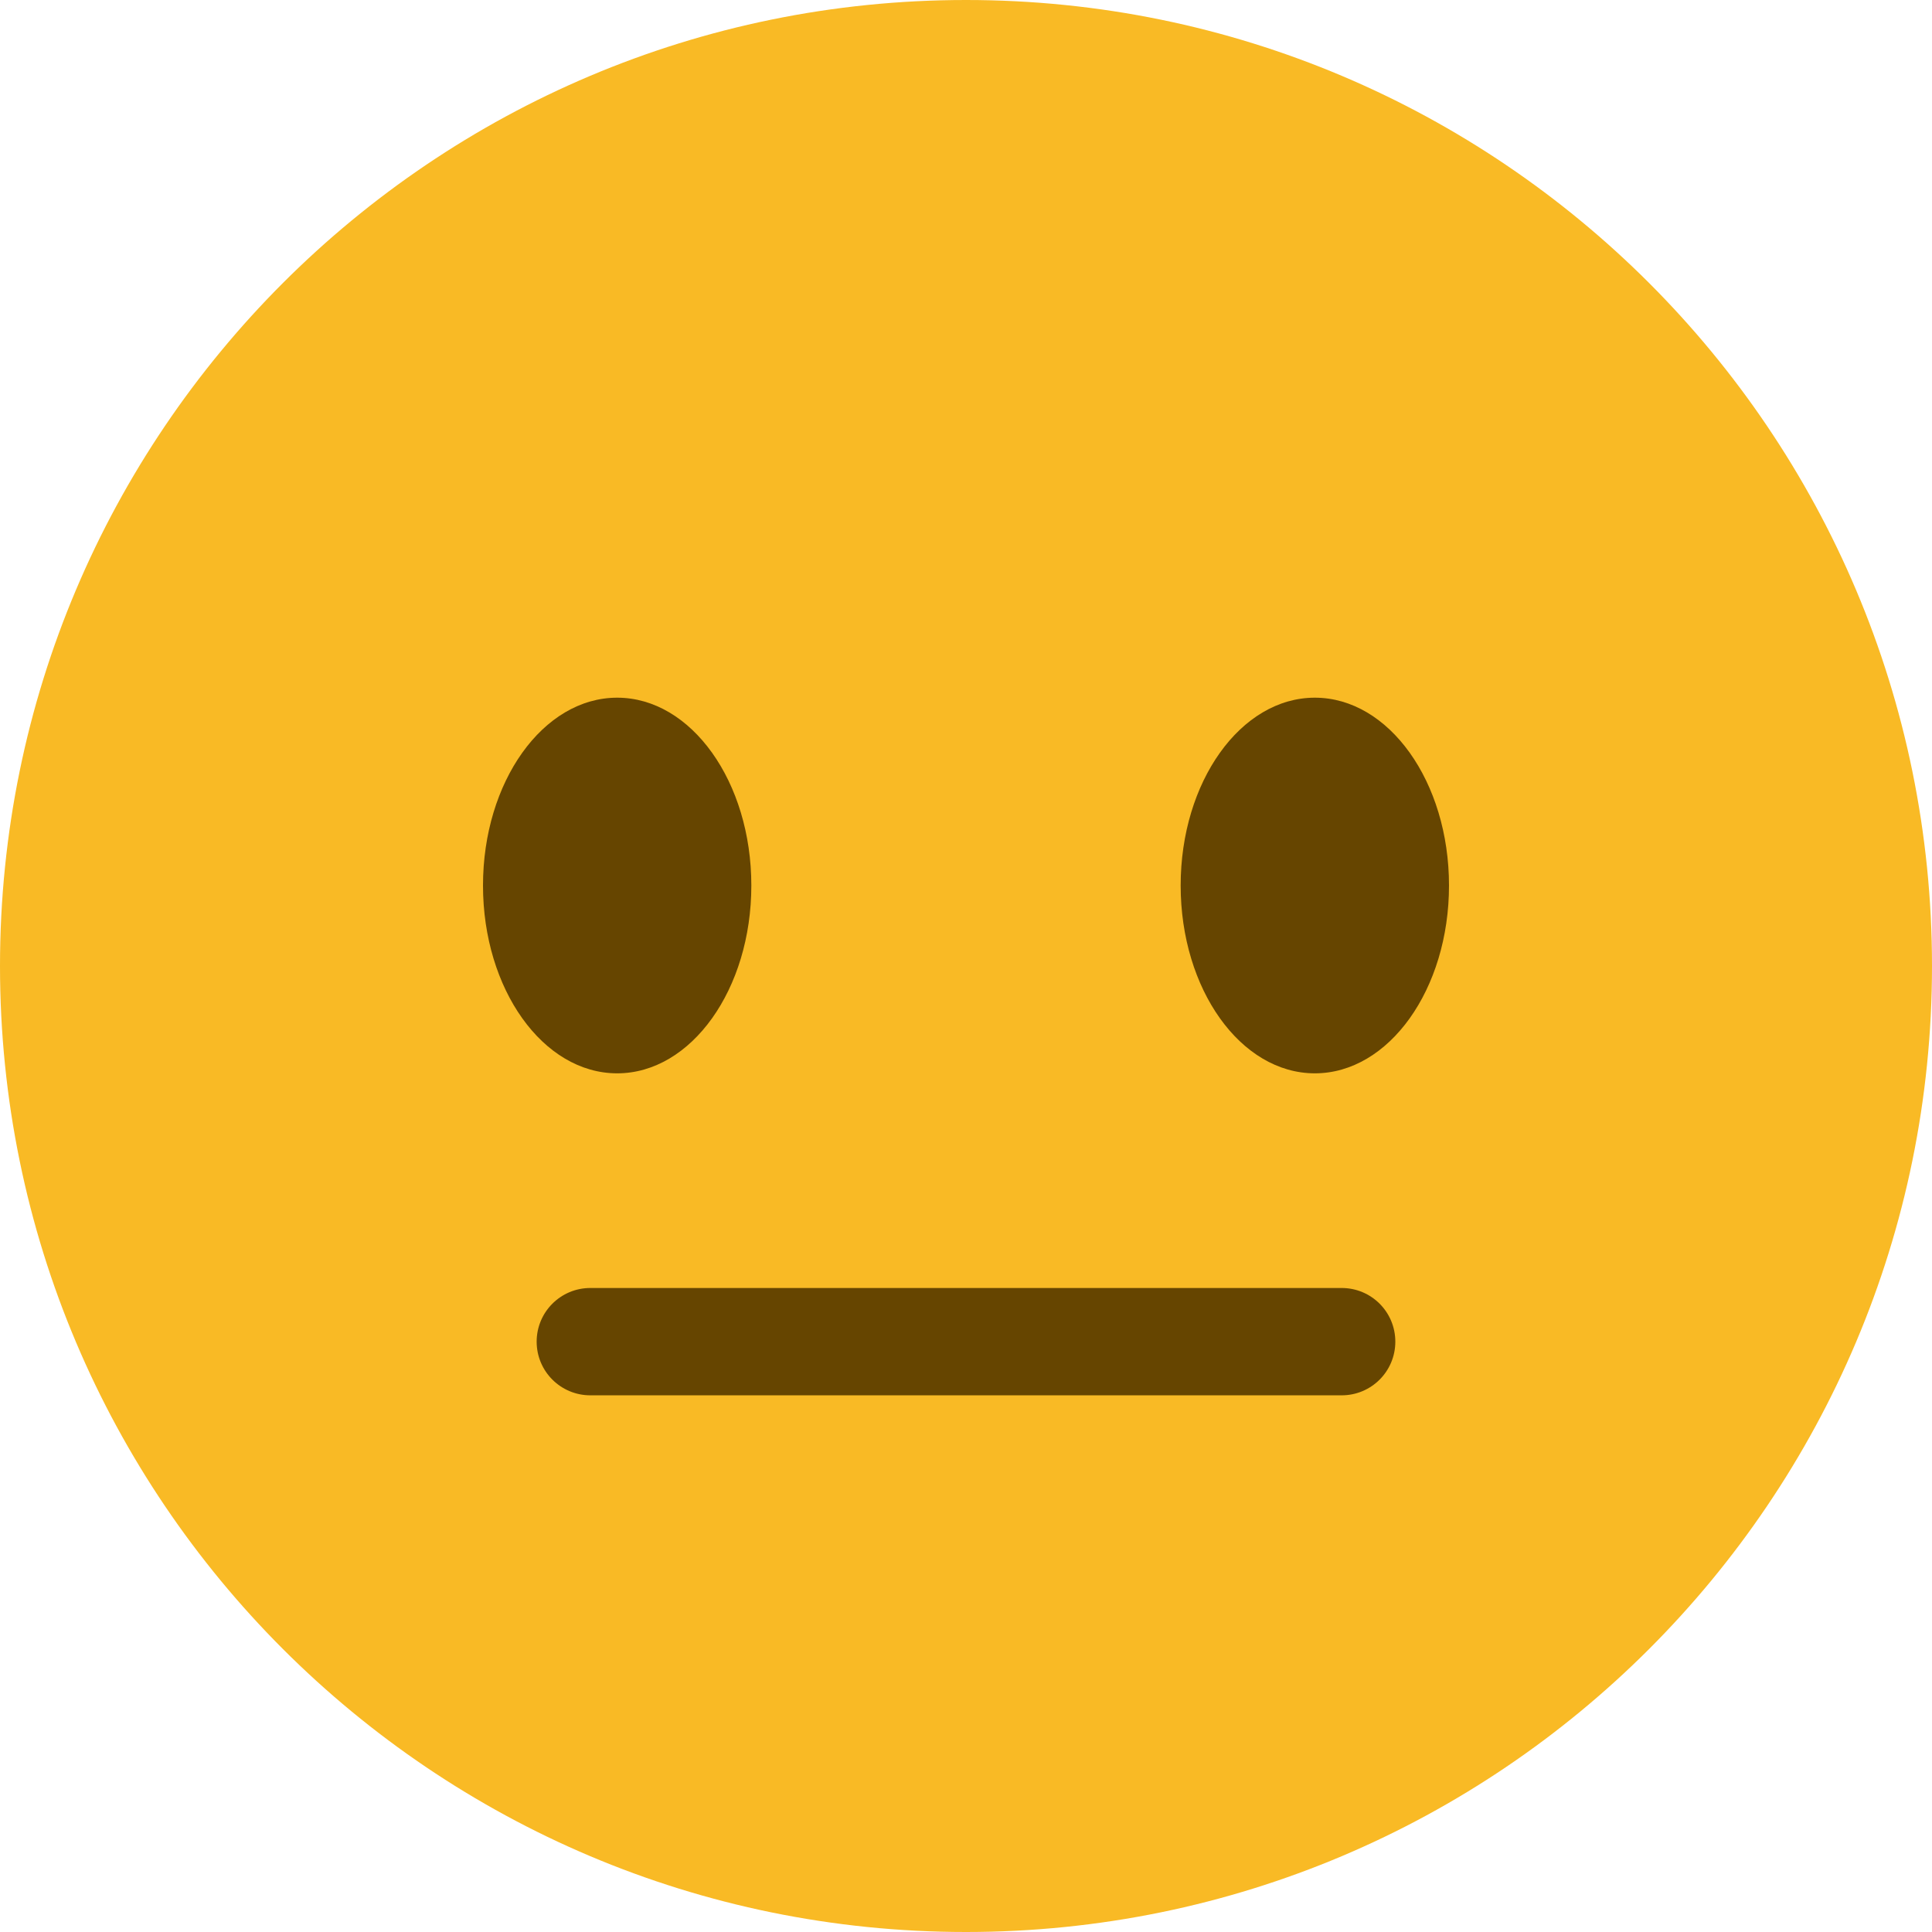 <svg width="92" height="92" viewBox="0 0 92 92" fill="none" xmlns="http://www.w3.org/2000/svg">
<path d="M92 46C92 71.405 71.405 92 46 92C20.598 92 0 71.405 0 46C0 20.598 20.598 0 46 0C71.405 0 92 20.598 92 46Z" fill="#F9BA25"/>
<path d="M29.389 51.111C32.917 51.111 35.778 47.107 35.778 42.167C35.778 37.227 32.917 33.223 29.389 33.223C25.86 33.223 23 37.227 23 42.167C23 47.107 25.86 51.111 29.389 51.111Z" fill="#664500"/>
<path d="M62.611 51.111C66.139 51.111 69 47.107 69 42.167C69 37.227 66.139 33.223 62.611 33.223C59.083 33.223 56.222 37.227 56.222 42.167C56.222 47.107 59.083 51.111 62.611 51.111Z" fill="#664500"/>
<path d="M63.889 66.444H28.111C26.7 66.444 25.555 65.302 25.555 63.889C25.555 62.475 26.7 61.333 28.111 61.333H63.889C65.302 61.333 66.444 62.475 66.444 63.889C66.444 65.302 65.302 66.444 63.889 66.444Z" fill="#664500"/>
</svg>
